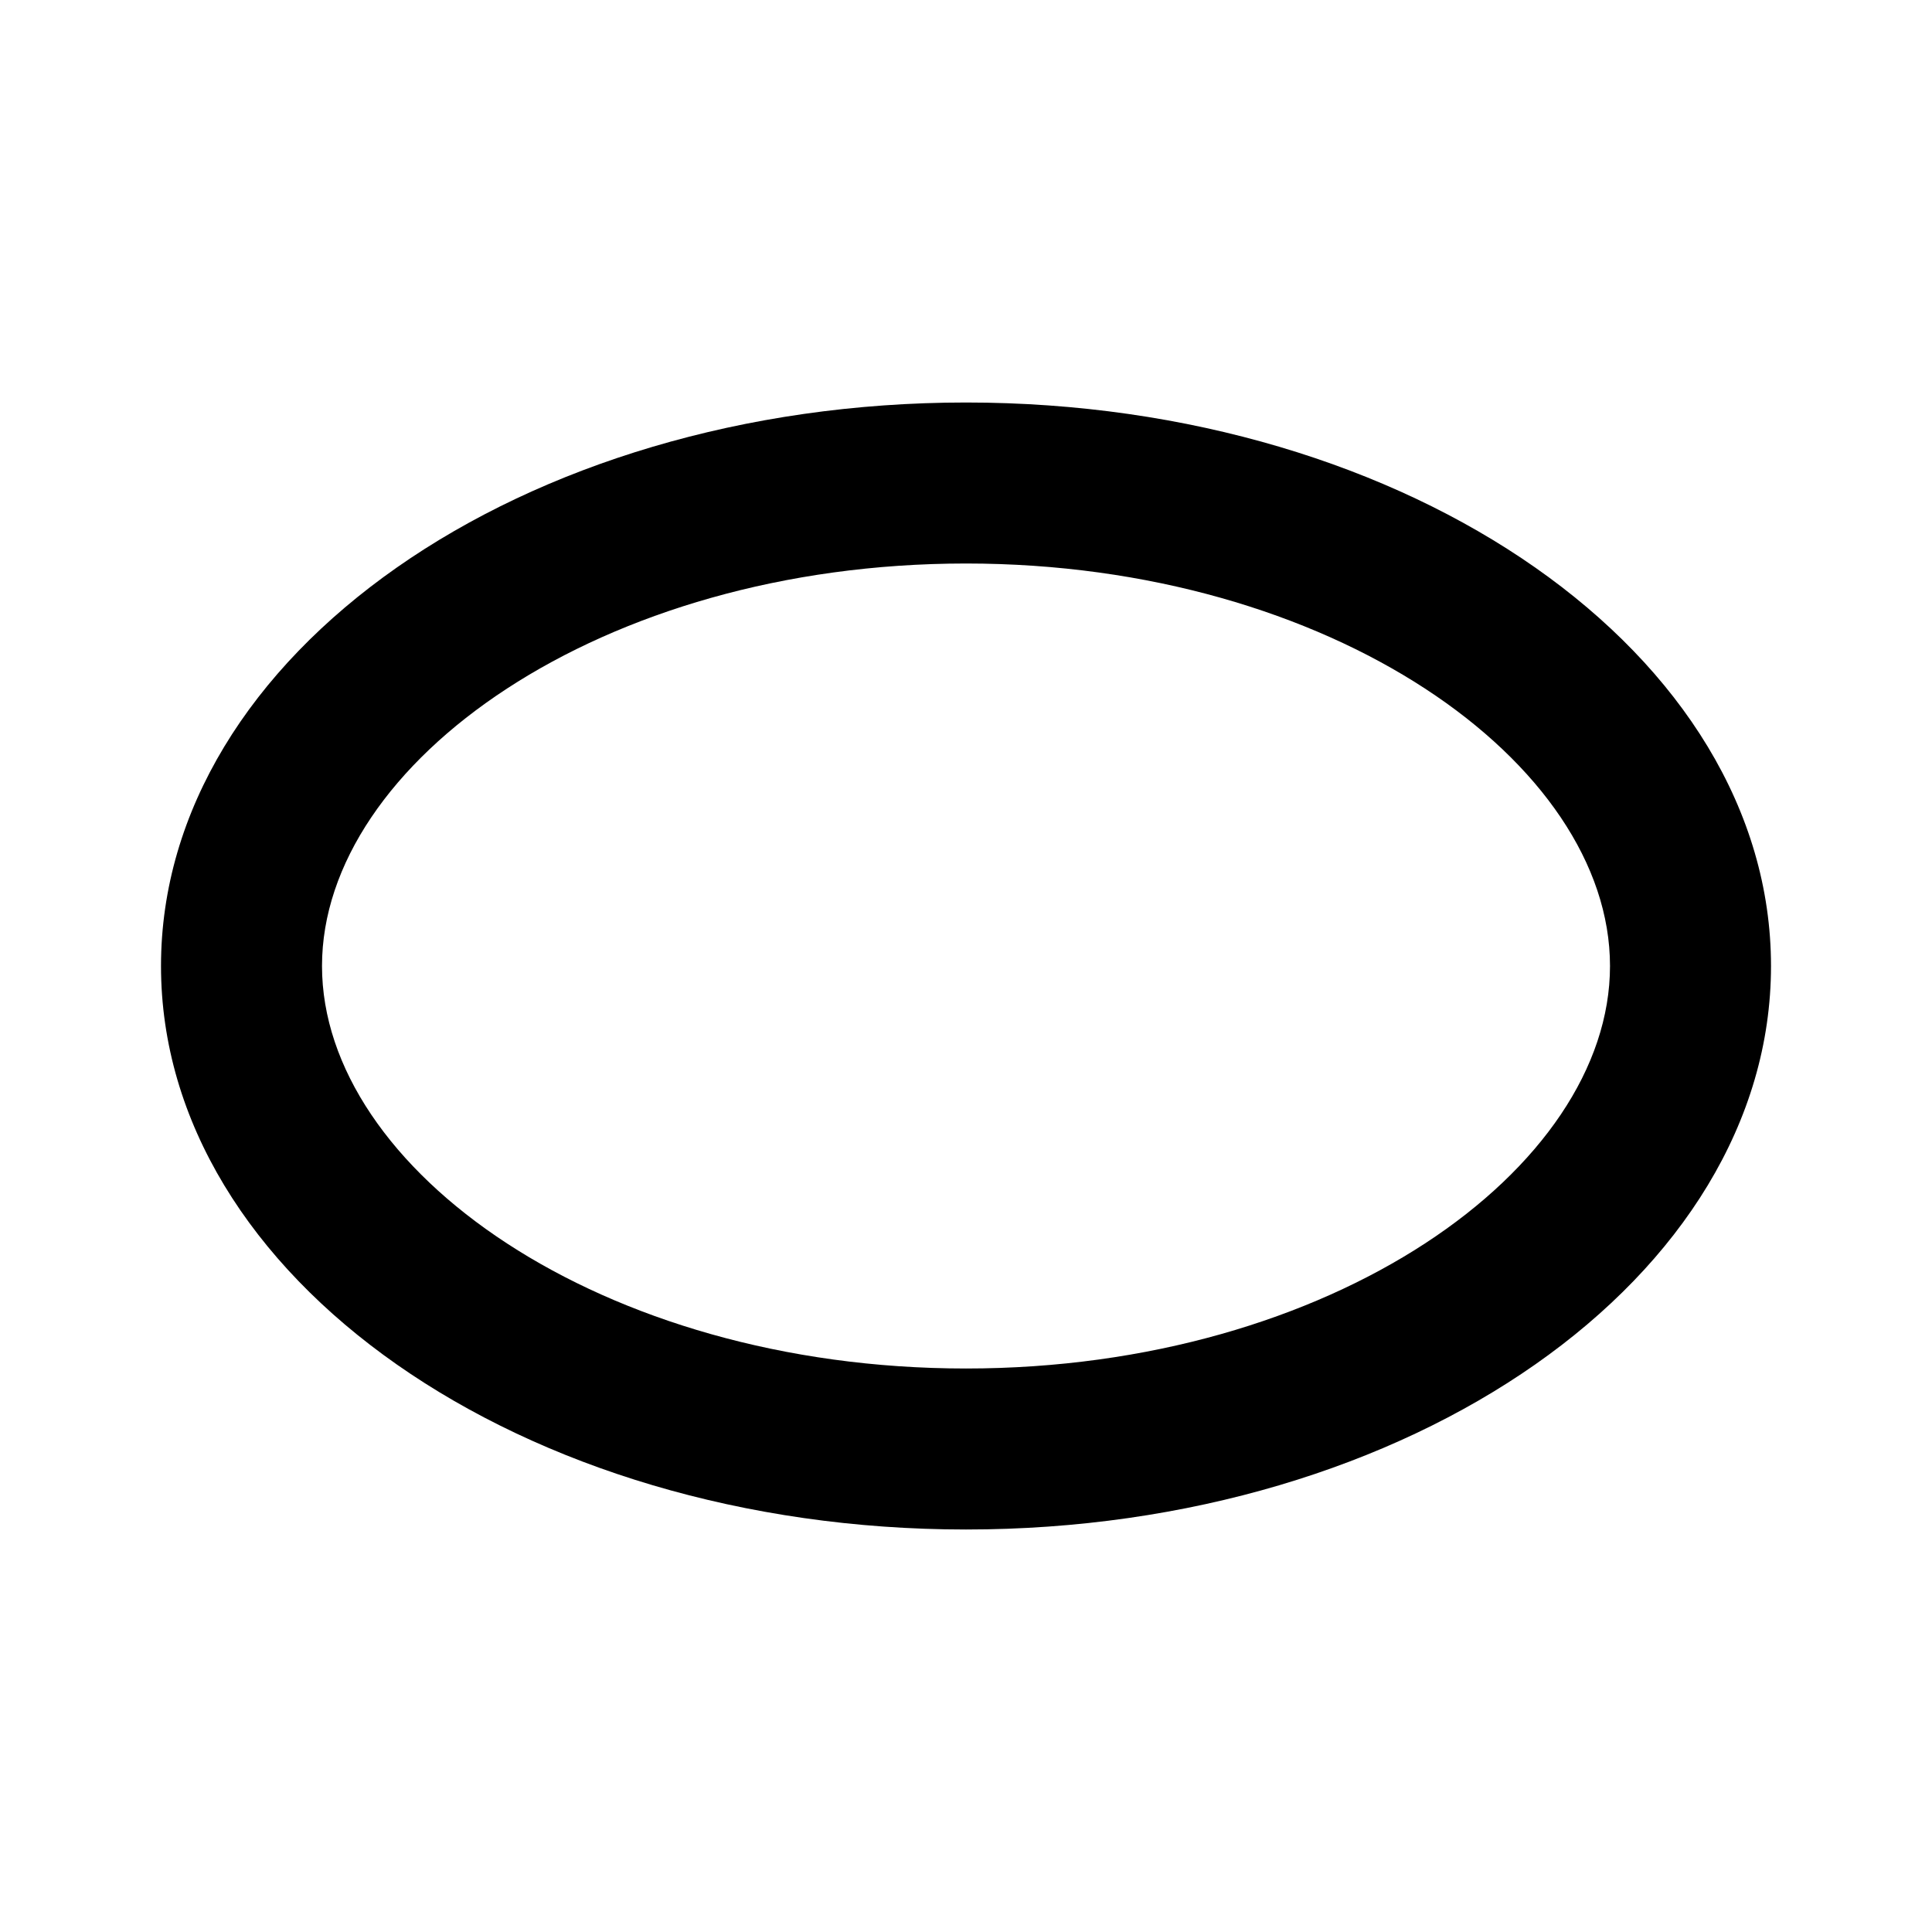 <svg xmlns="http://www.w3.org/2000/svg" width="1em" height="1em" viewBox="0 0 512 512"><path fill="currentColor" fill-rule="evenodd" d="M256 106.667c117.824 0 213.334 66.859 213.334 149.333S373.824 405.334 256 405.334S42.667 338.475 42.667 256c0-82.474 95.51-149.333 213.333-149.333m0 42.667c-96.853 0-170.666 52.842-170.666 106.666S159.147 362.667 256 362.667c96.854 0 170.667-52.843 170.667-106.667S352.854 149.334 256 149.334"/></svg>